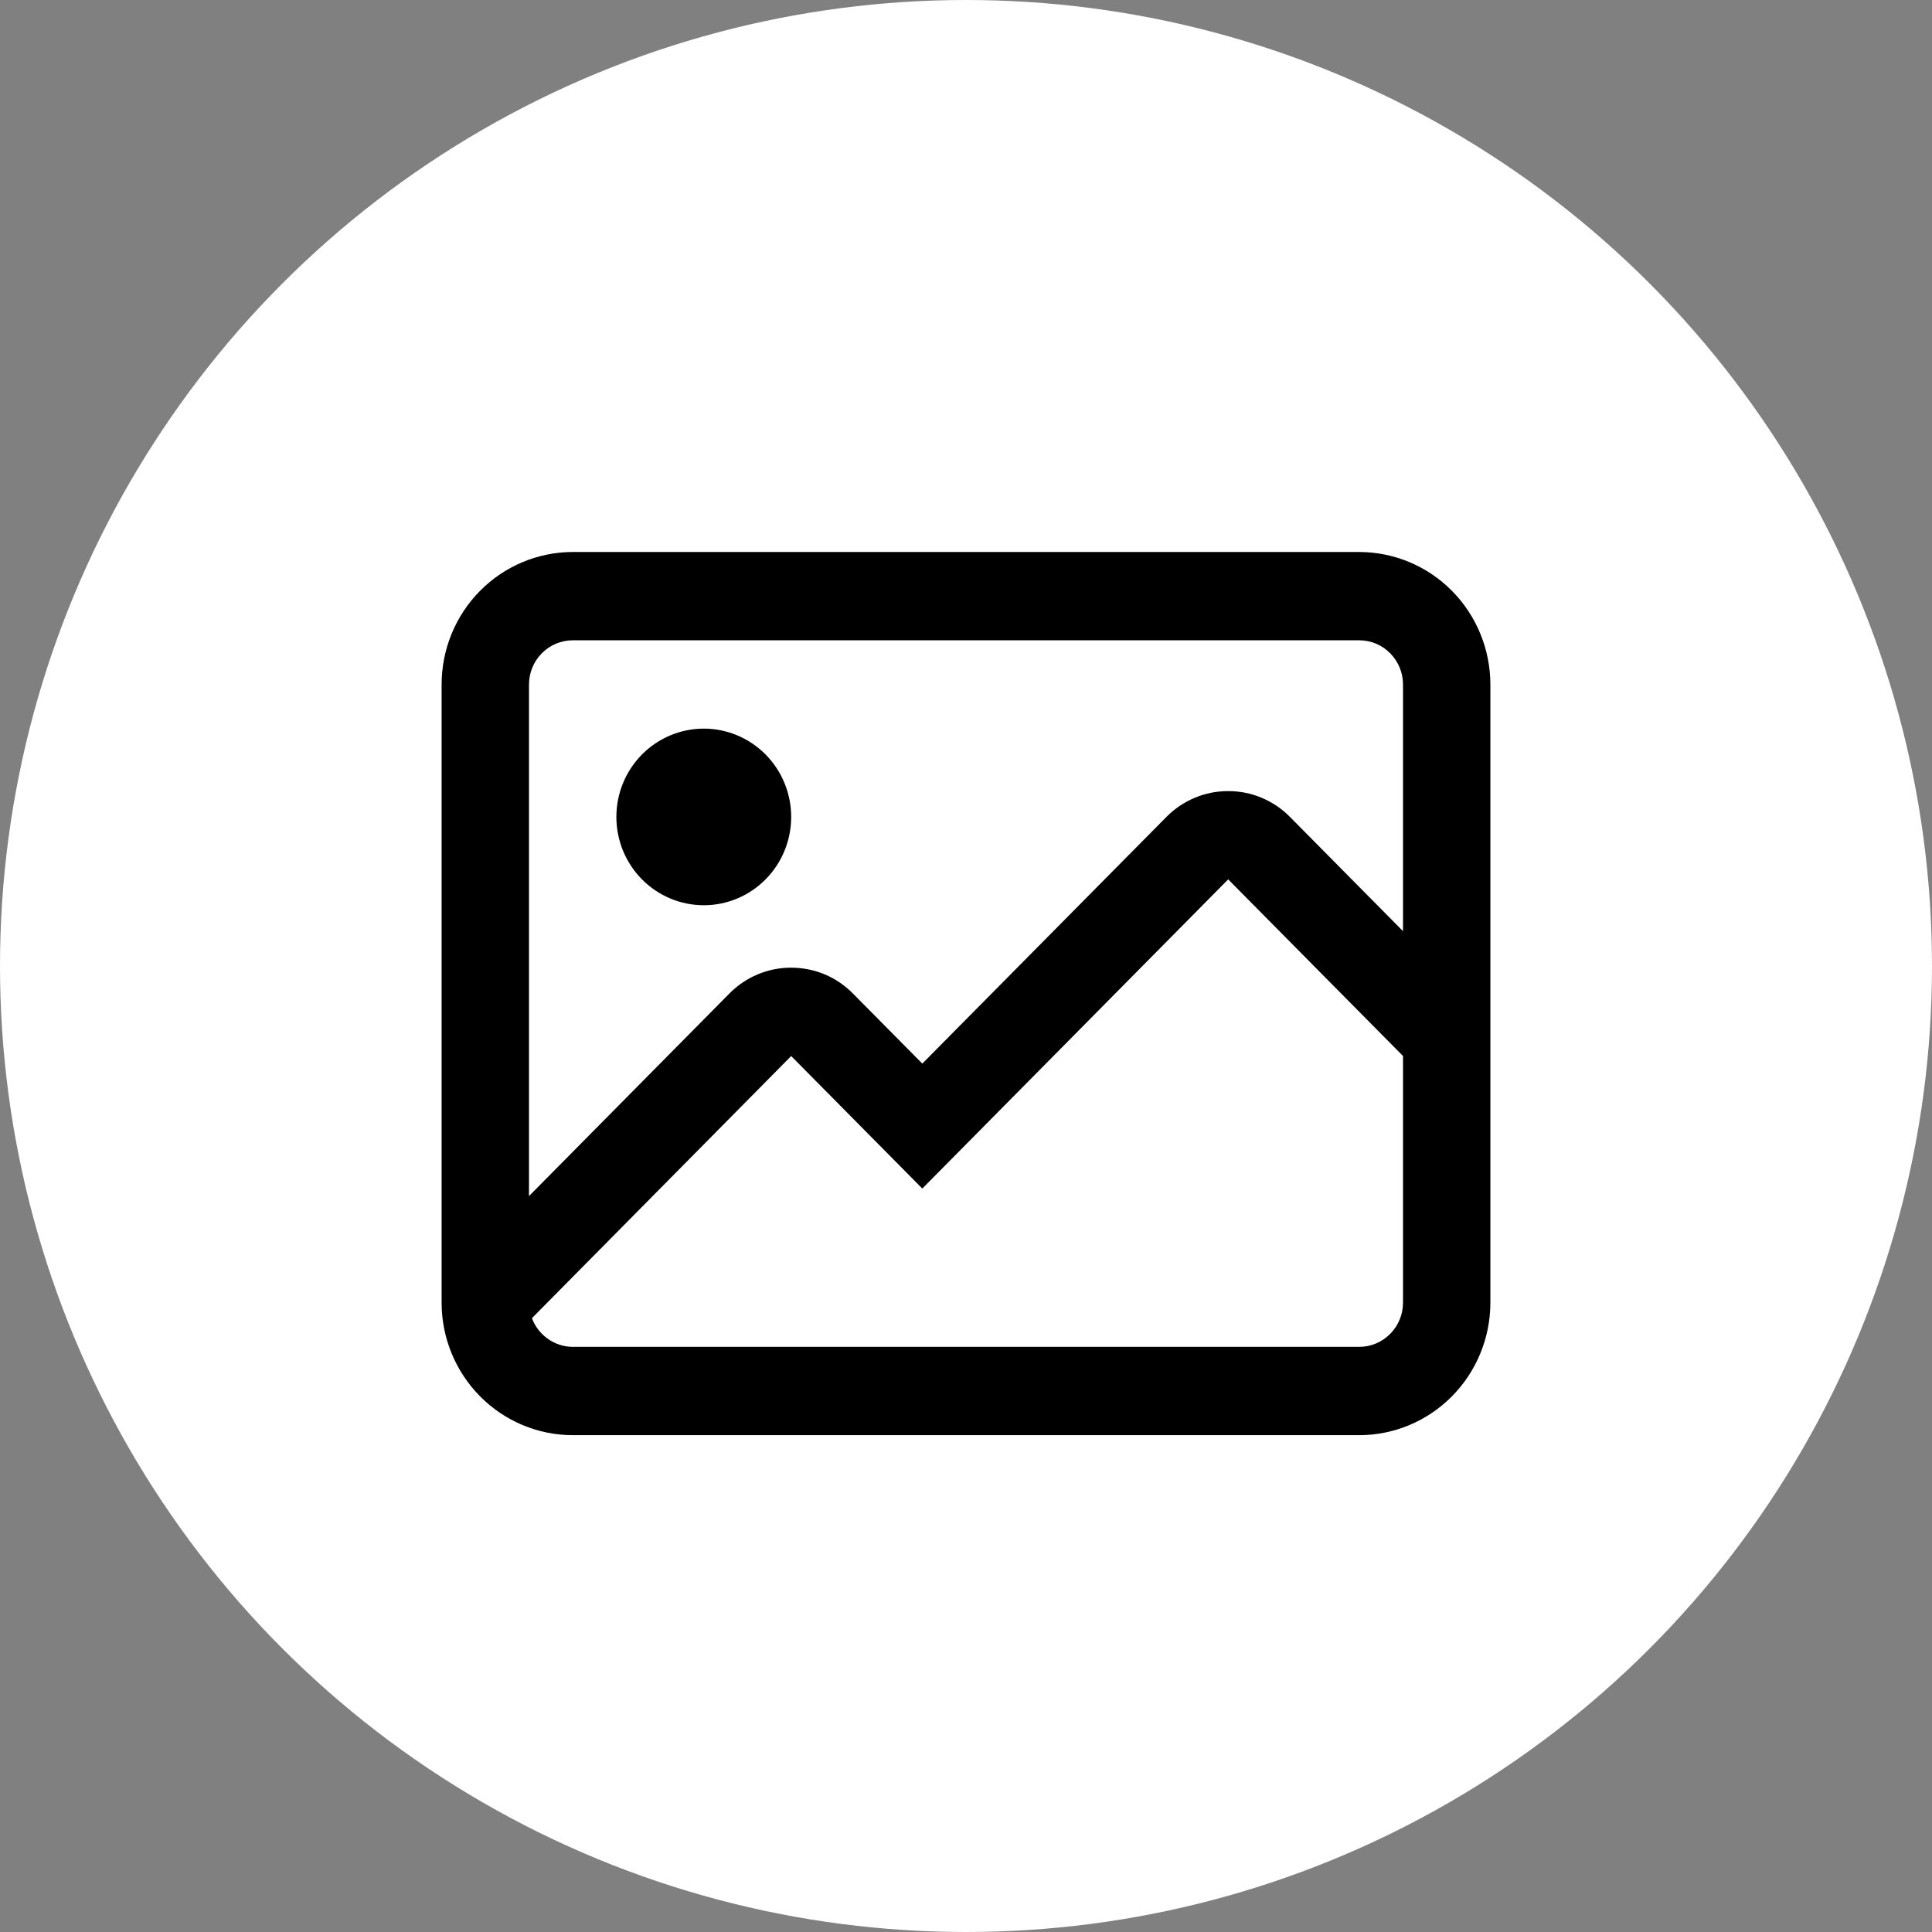                     <svg
                      width="31"
                      height="31"
                      viewBox="0 0 31 31"
                      fill="none"
                      xmlns="http://www.w3.org/2000/svg"
                    >
                      <rect x="0" y="0" width="31" height="31" fill="#808080" stroke="none"/>
                      <circle cx="15.5" cy="15.5" r="15.5" fill="white" />
                      <path
                        d="M9.189 23.028H21.811C22.368 23.028 22.903 22.803 23.297 22.405C23.692 22.006 23.913 21.466 23.914 20.903V10.983C23.913 10.419 23.692 9.879 23.297 9.48C22.903 9.082 22.368 8.858 21.811 8.857H9.189C8.632 8.858 8.097 9.082 7.703 9.48C7.308 9.879 7.086 10.419 7.086 10.983V20.903C7.086 21.466 7.308 22.006 7.703 22.405C8.097 22.803 8.632 23.028 9.189 23.028V23.028ZM19.707 14.11L22.512 16.944V20.903C22.512 21.09 22.438 21.271 22.306 21.403C22.175 21.536 21.997 21.611 21.811 21.611H9.189C9.047 21.61 8.908 21.566 8.792 21.483C8.675 21.401 8.585 21.285 8.535 21.151L12.695 16.945L14.799 19.071L19.707 14.11ZM12.695 15.527C12.511 15.526 12.328 15.563 12.158 15.634C11.988 15.705 11.833 15.81 11.703 15.942L8.488 19.192V10.983C8.488 10.795 8.562 10.615 8.694 10.482C8.825 10.349 9.003 10.274 9.189 10.274H21.811C21.997 10.274 22.175 10.349 22.306 10.482C22.438 10.615 22.512 10.795 22.512 10.983V14.941L20.698 13.108C20.568 12.976 20.414 12.872 20.244 12.801C20.074 12.729 19.891 12.693 19.707 12.694C19.523 12.693 19.341 12.729 19.171 12.801C19 12.872 18.846 12.976 18.716 13.108L14.799 17.066L13.686 15.942C13.556 15.81 13.402 15.705 13.232 15.634C13.062 15.563 12.879 15.527 12.695 15.527V15.527ZM11.293 14.525C11.665 14.525 12.021 14.376 12.284 14.11C12.547 13.845 12.695 13.484 12.695 13.108C12.695 12.732 12.547 12.372 12.284 12.106C12.021 11.841 11.665 11.691 11.293 11.691C10.921 11.691 10.564 11.841 10.301 12.106C10.038 12.372 9.89 12.732 9.89 13.108C9.89 13.484 10.038 13.845 10.301 14.11C10.564 14.376 10.921 14.525 11.293 14.525Z"
                        fill="black"
                      />
                    </svg>